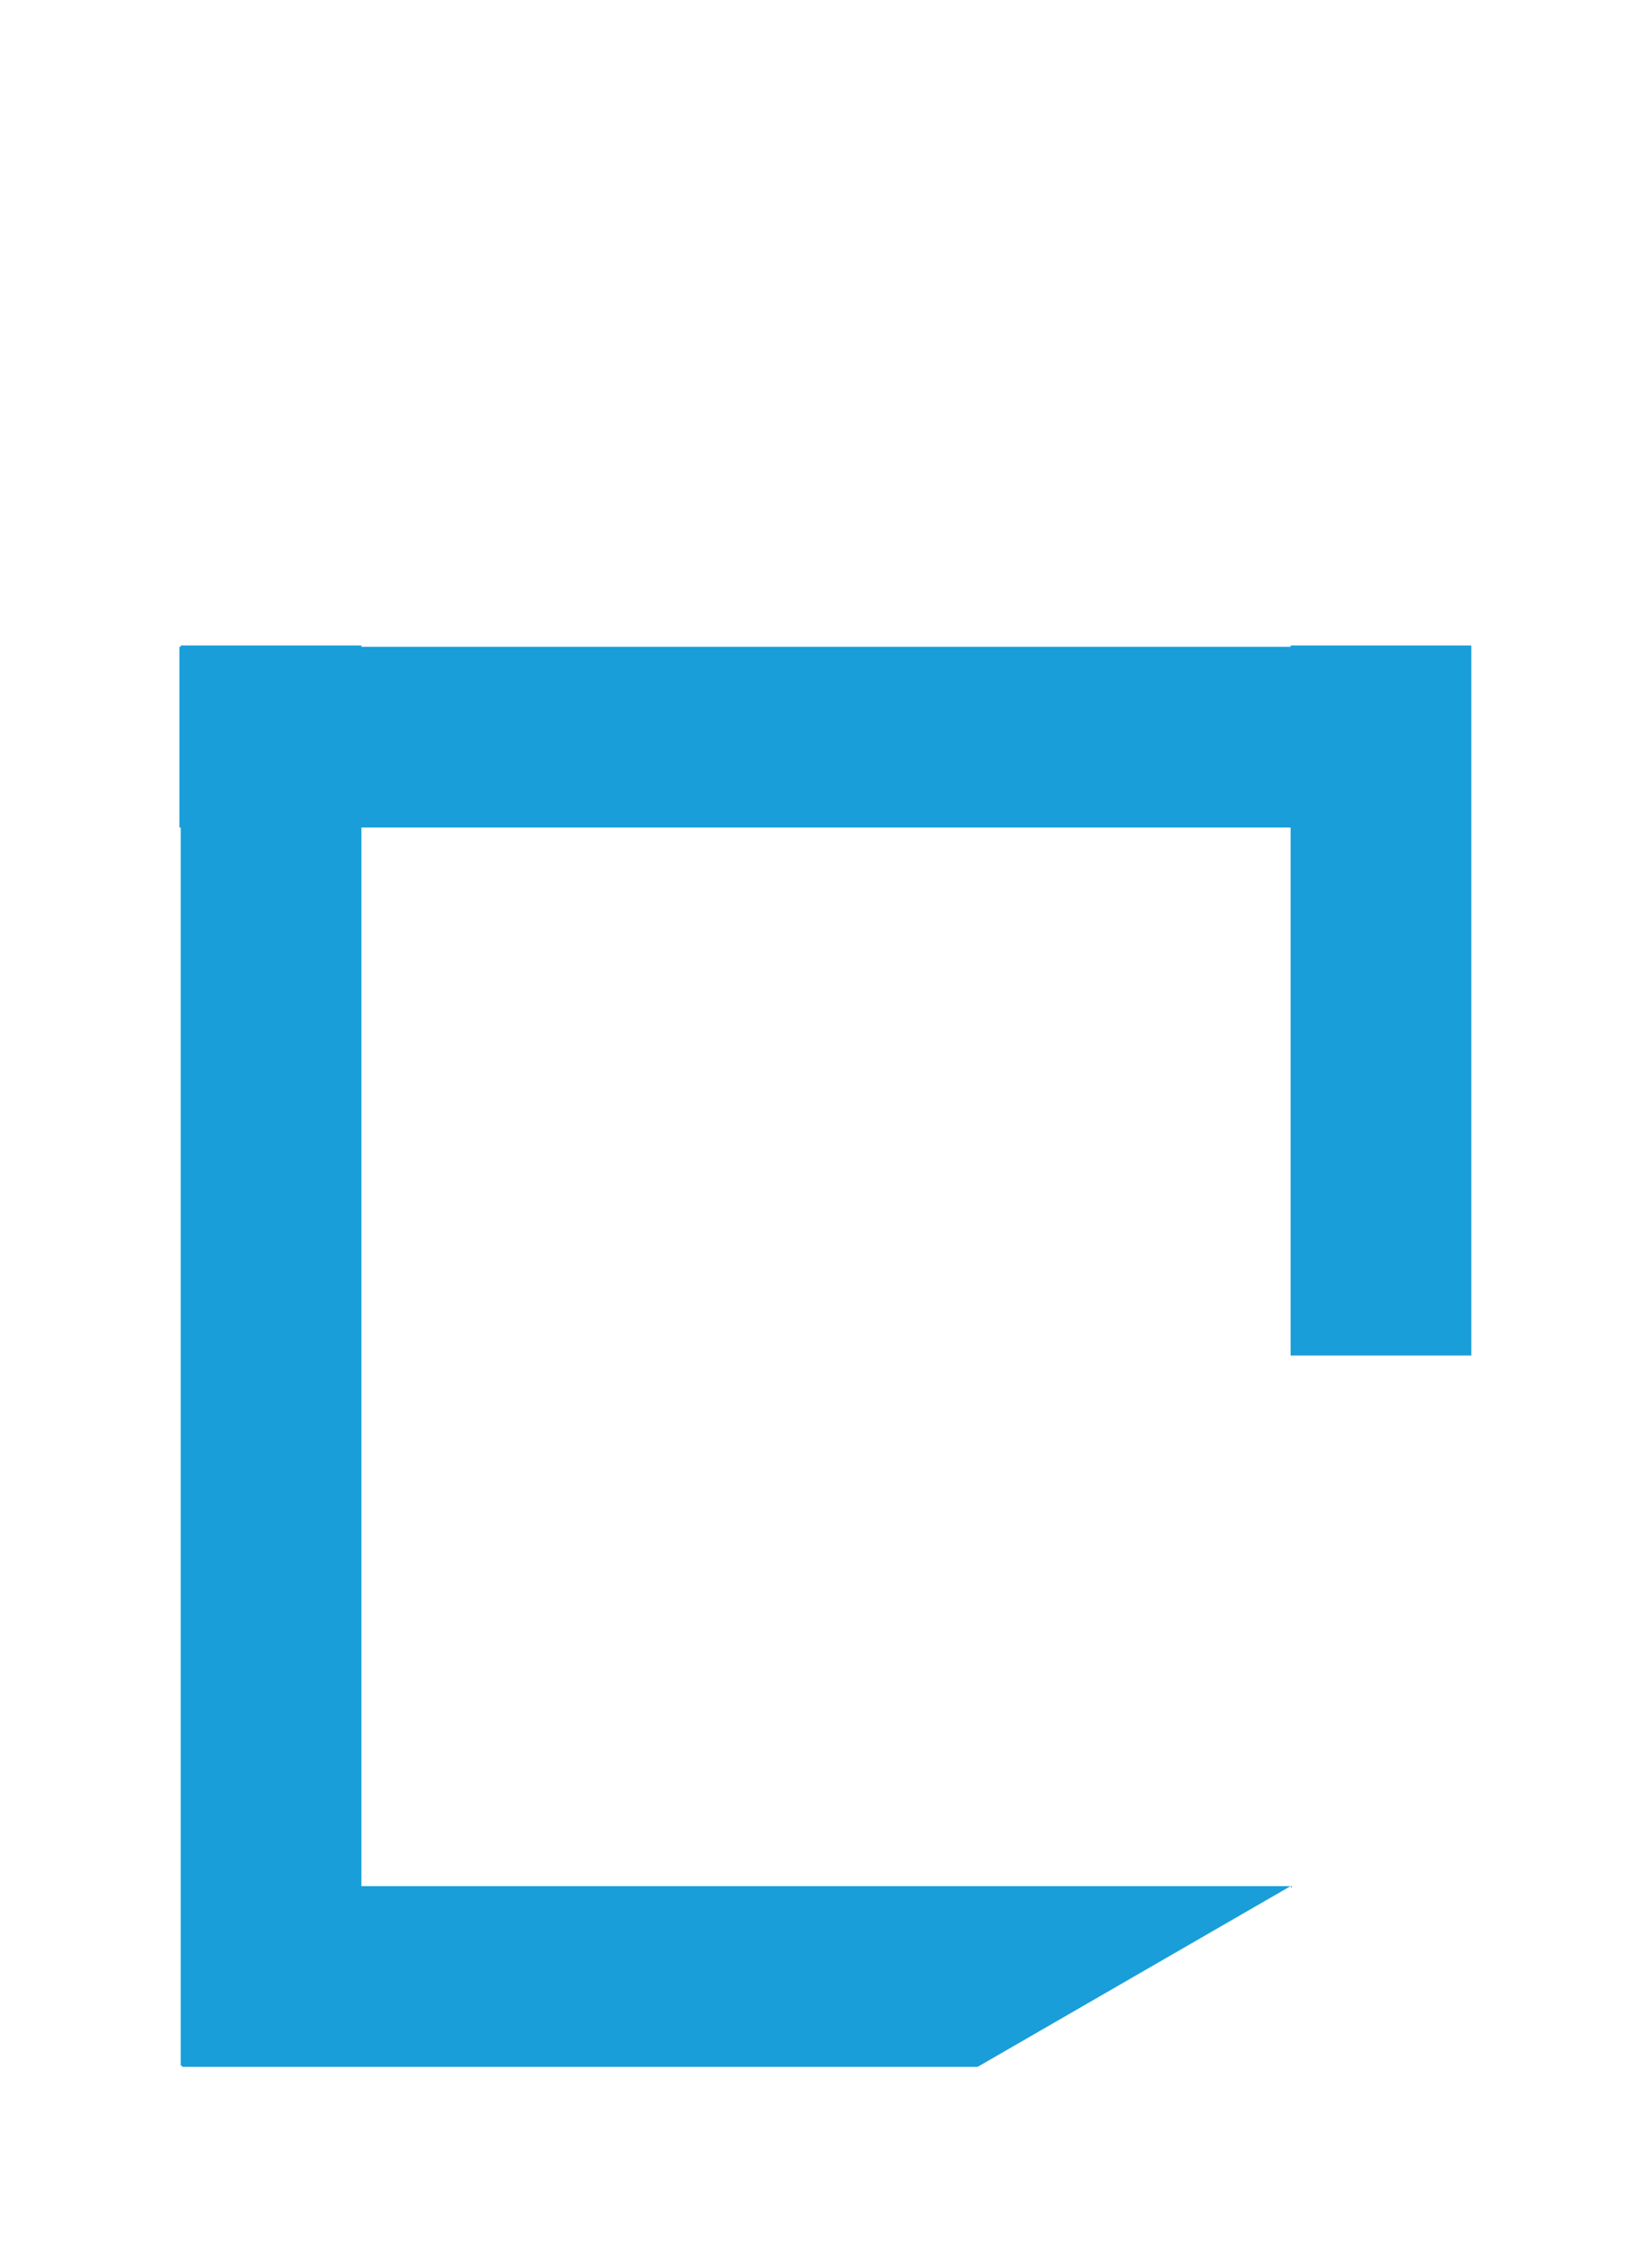 <?xml version="1.0" encoding="UTF-8"?>
<svg width="640px" height="870px" viewBox="0 0 640 870" version="1.1" xmlns="http://www.w3.org/2000/svg" xmlns:xlink="http://www.w3.org/1999/xlink">
    <title>U+0071 - Latin Small Letter Q</title>
    <g id="Thin" stroke="none" stroke-width="1" fill="none" fill-rule="evenodd">
        <g id="U+0071---Latin-Small-Letter-Q" fill="#199ED9">
            <rect id="Rectangle" transform="translate(105, 525) rotate(-90) translate(-105, -525) " x="-170" y="490" width="550" height="70"></rect>
            <rect id="Rectangle" transform="translate(535, 387.5) rotate(-90) translate(-535, -387.5) " x="397.5" y="352.5" width="275" height="70"></rect>
            <rect id="Rectangle" transform="translate(319.5, 285.5) rotate(-180) translate(-319.5, -285.5) " x="69.5" y="250.5" width="500" height="70"></rect>
            <path d="M500.5,730.5 L500.5,731.366 L500,730.5 L378.756,800.5 L70.5,800.5 L70.5,730.5 L500.5,730.5 Z" id="Combined-Shape"></path>
        </g>
    </g>
</svg>